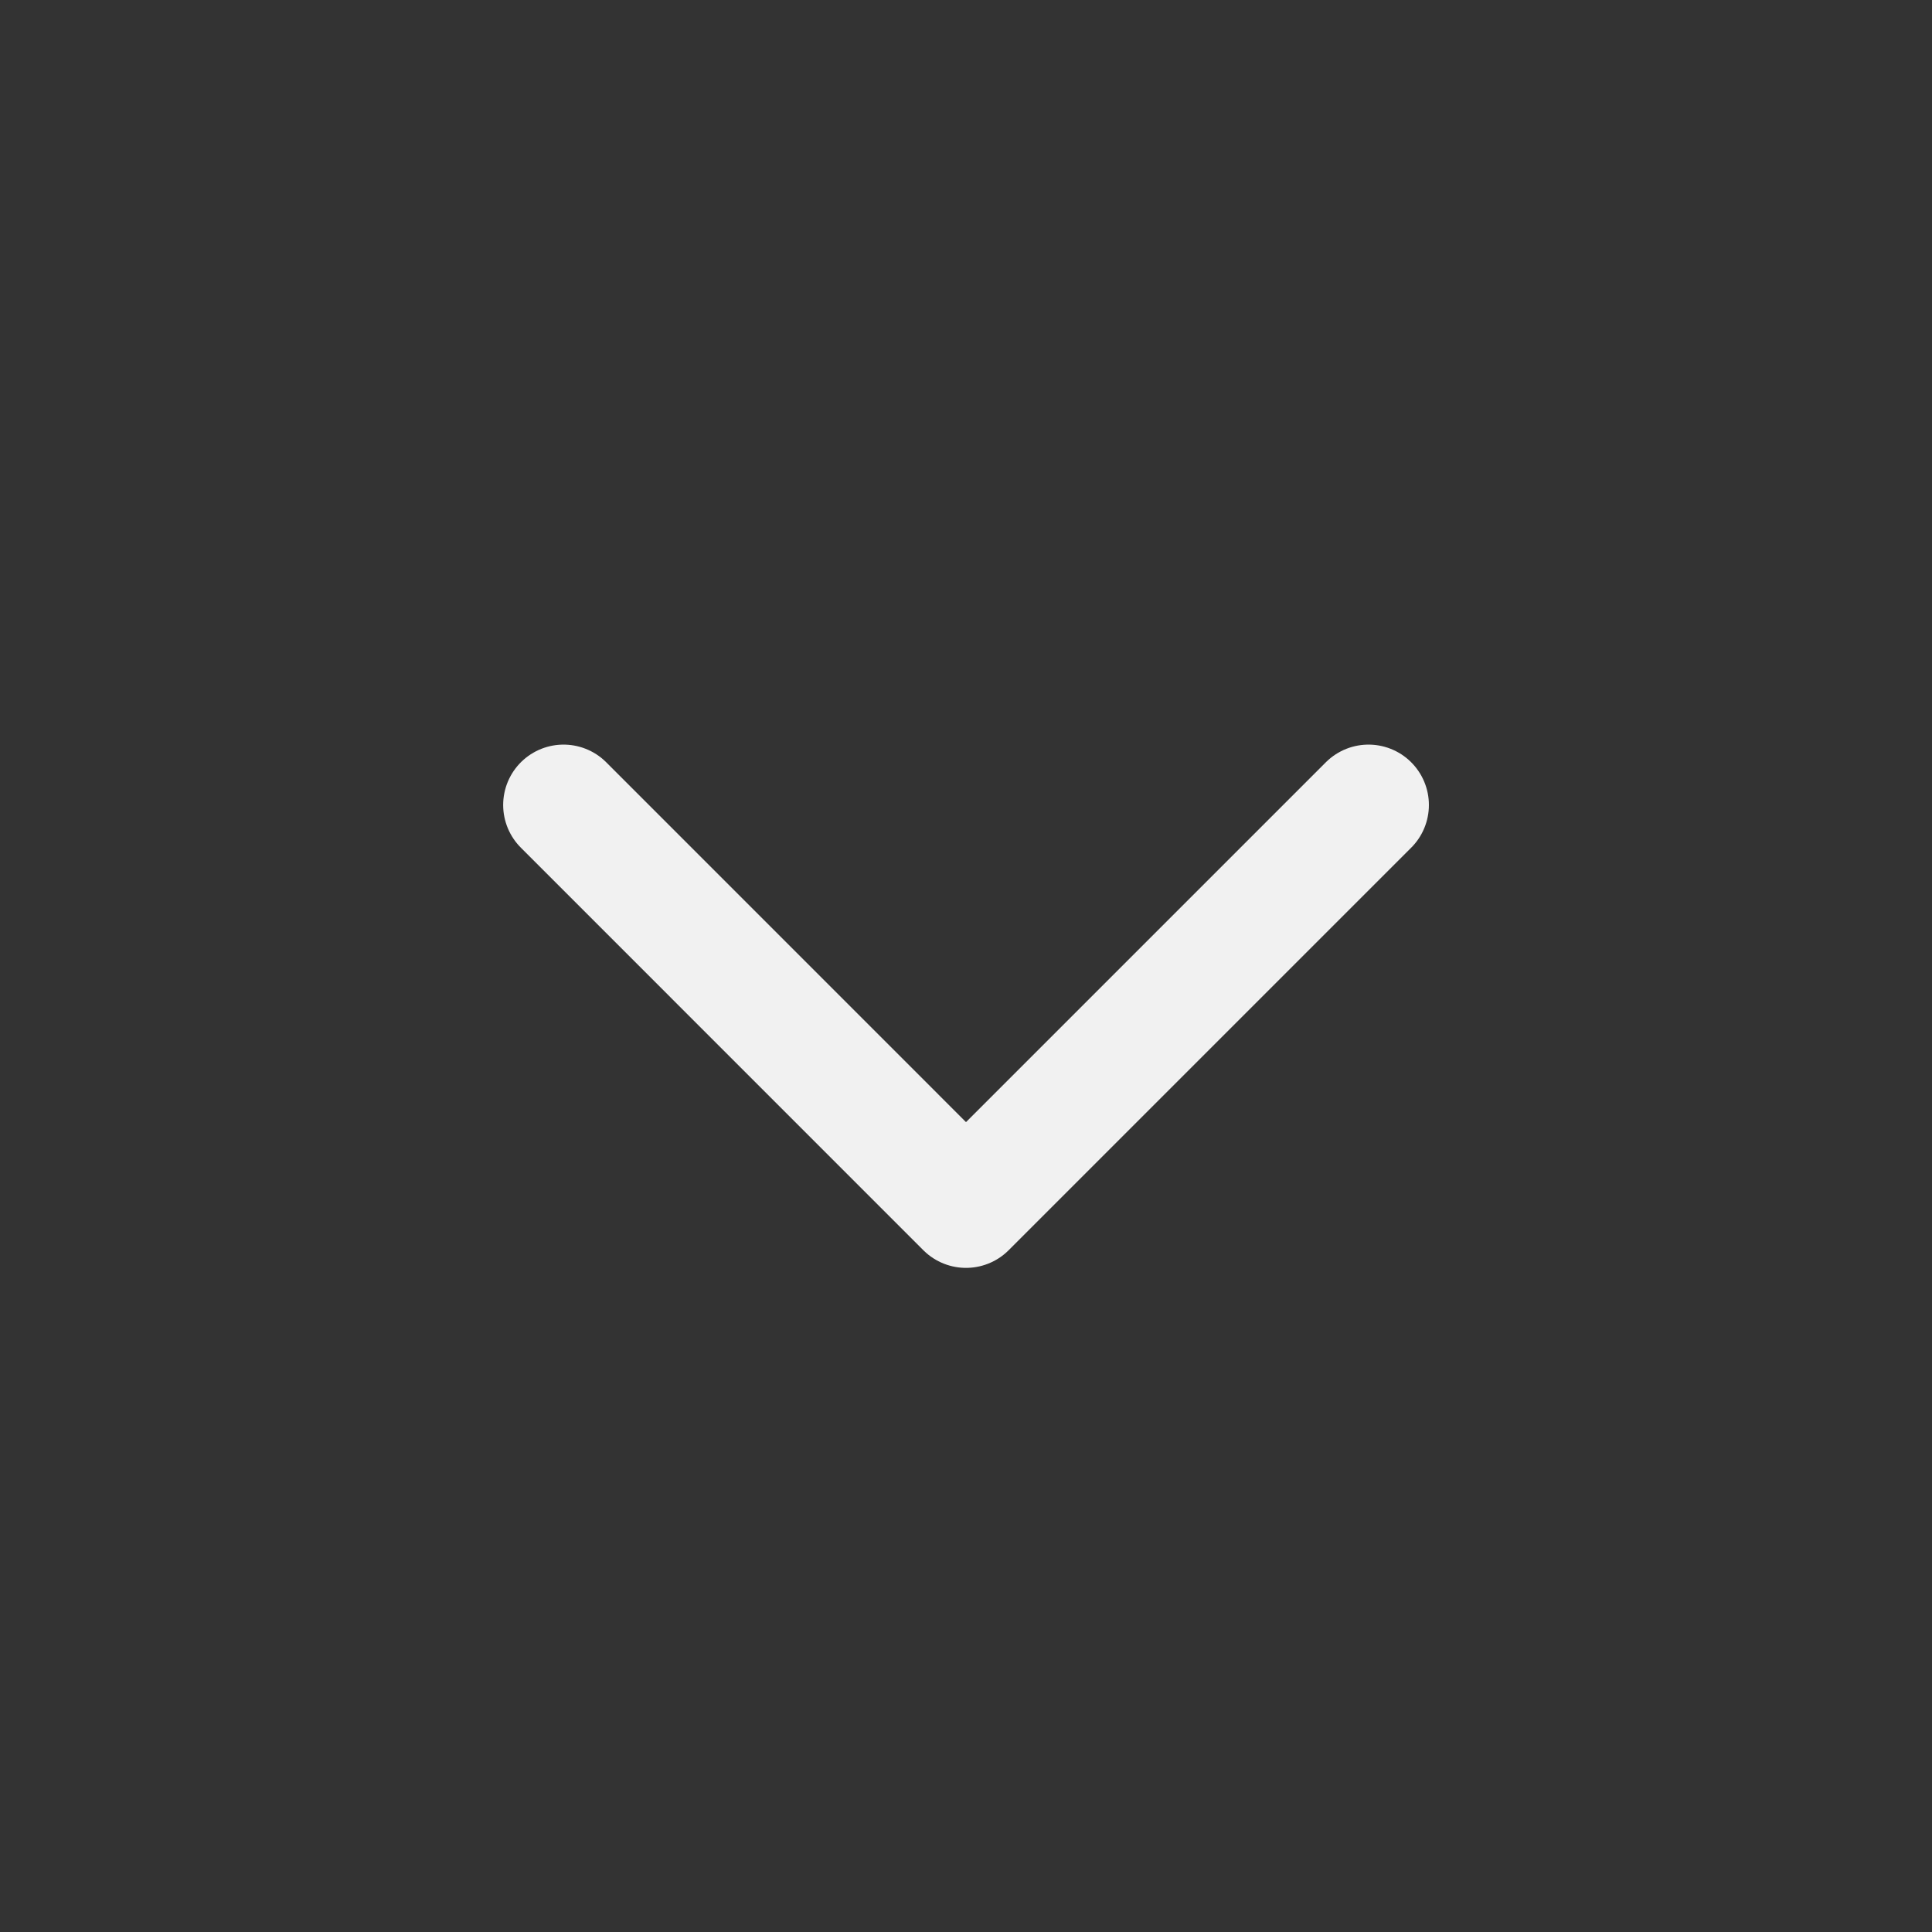 <svg width="32" height="32" viewBox="0 0 32 32" fill="none" xmlns="http://www.w3.org/2000/svg">
<rect x="0" y="0" width="32" height="32" fill="#333333" stroke="none"/>
<path d="M9.334 13.333L16 20L22.667 13.333" stroke="#F1F1F1" stroke-width="2" stroke-linecap="round" stroke-linejoin="round"/>
</svg>
